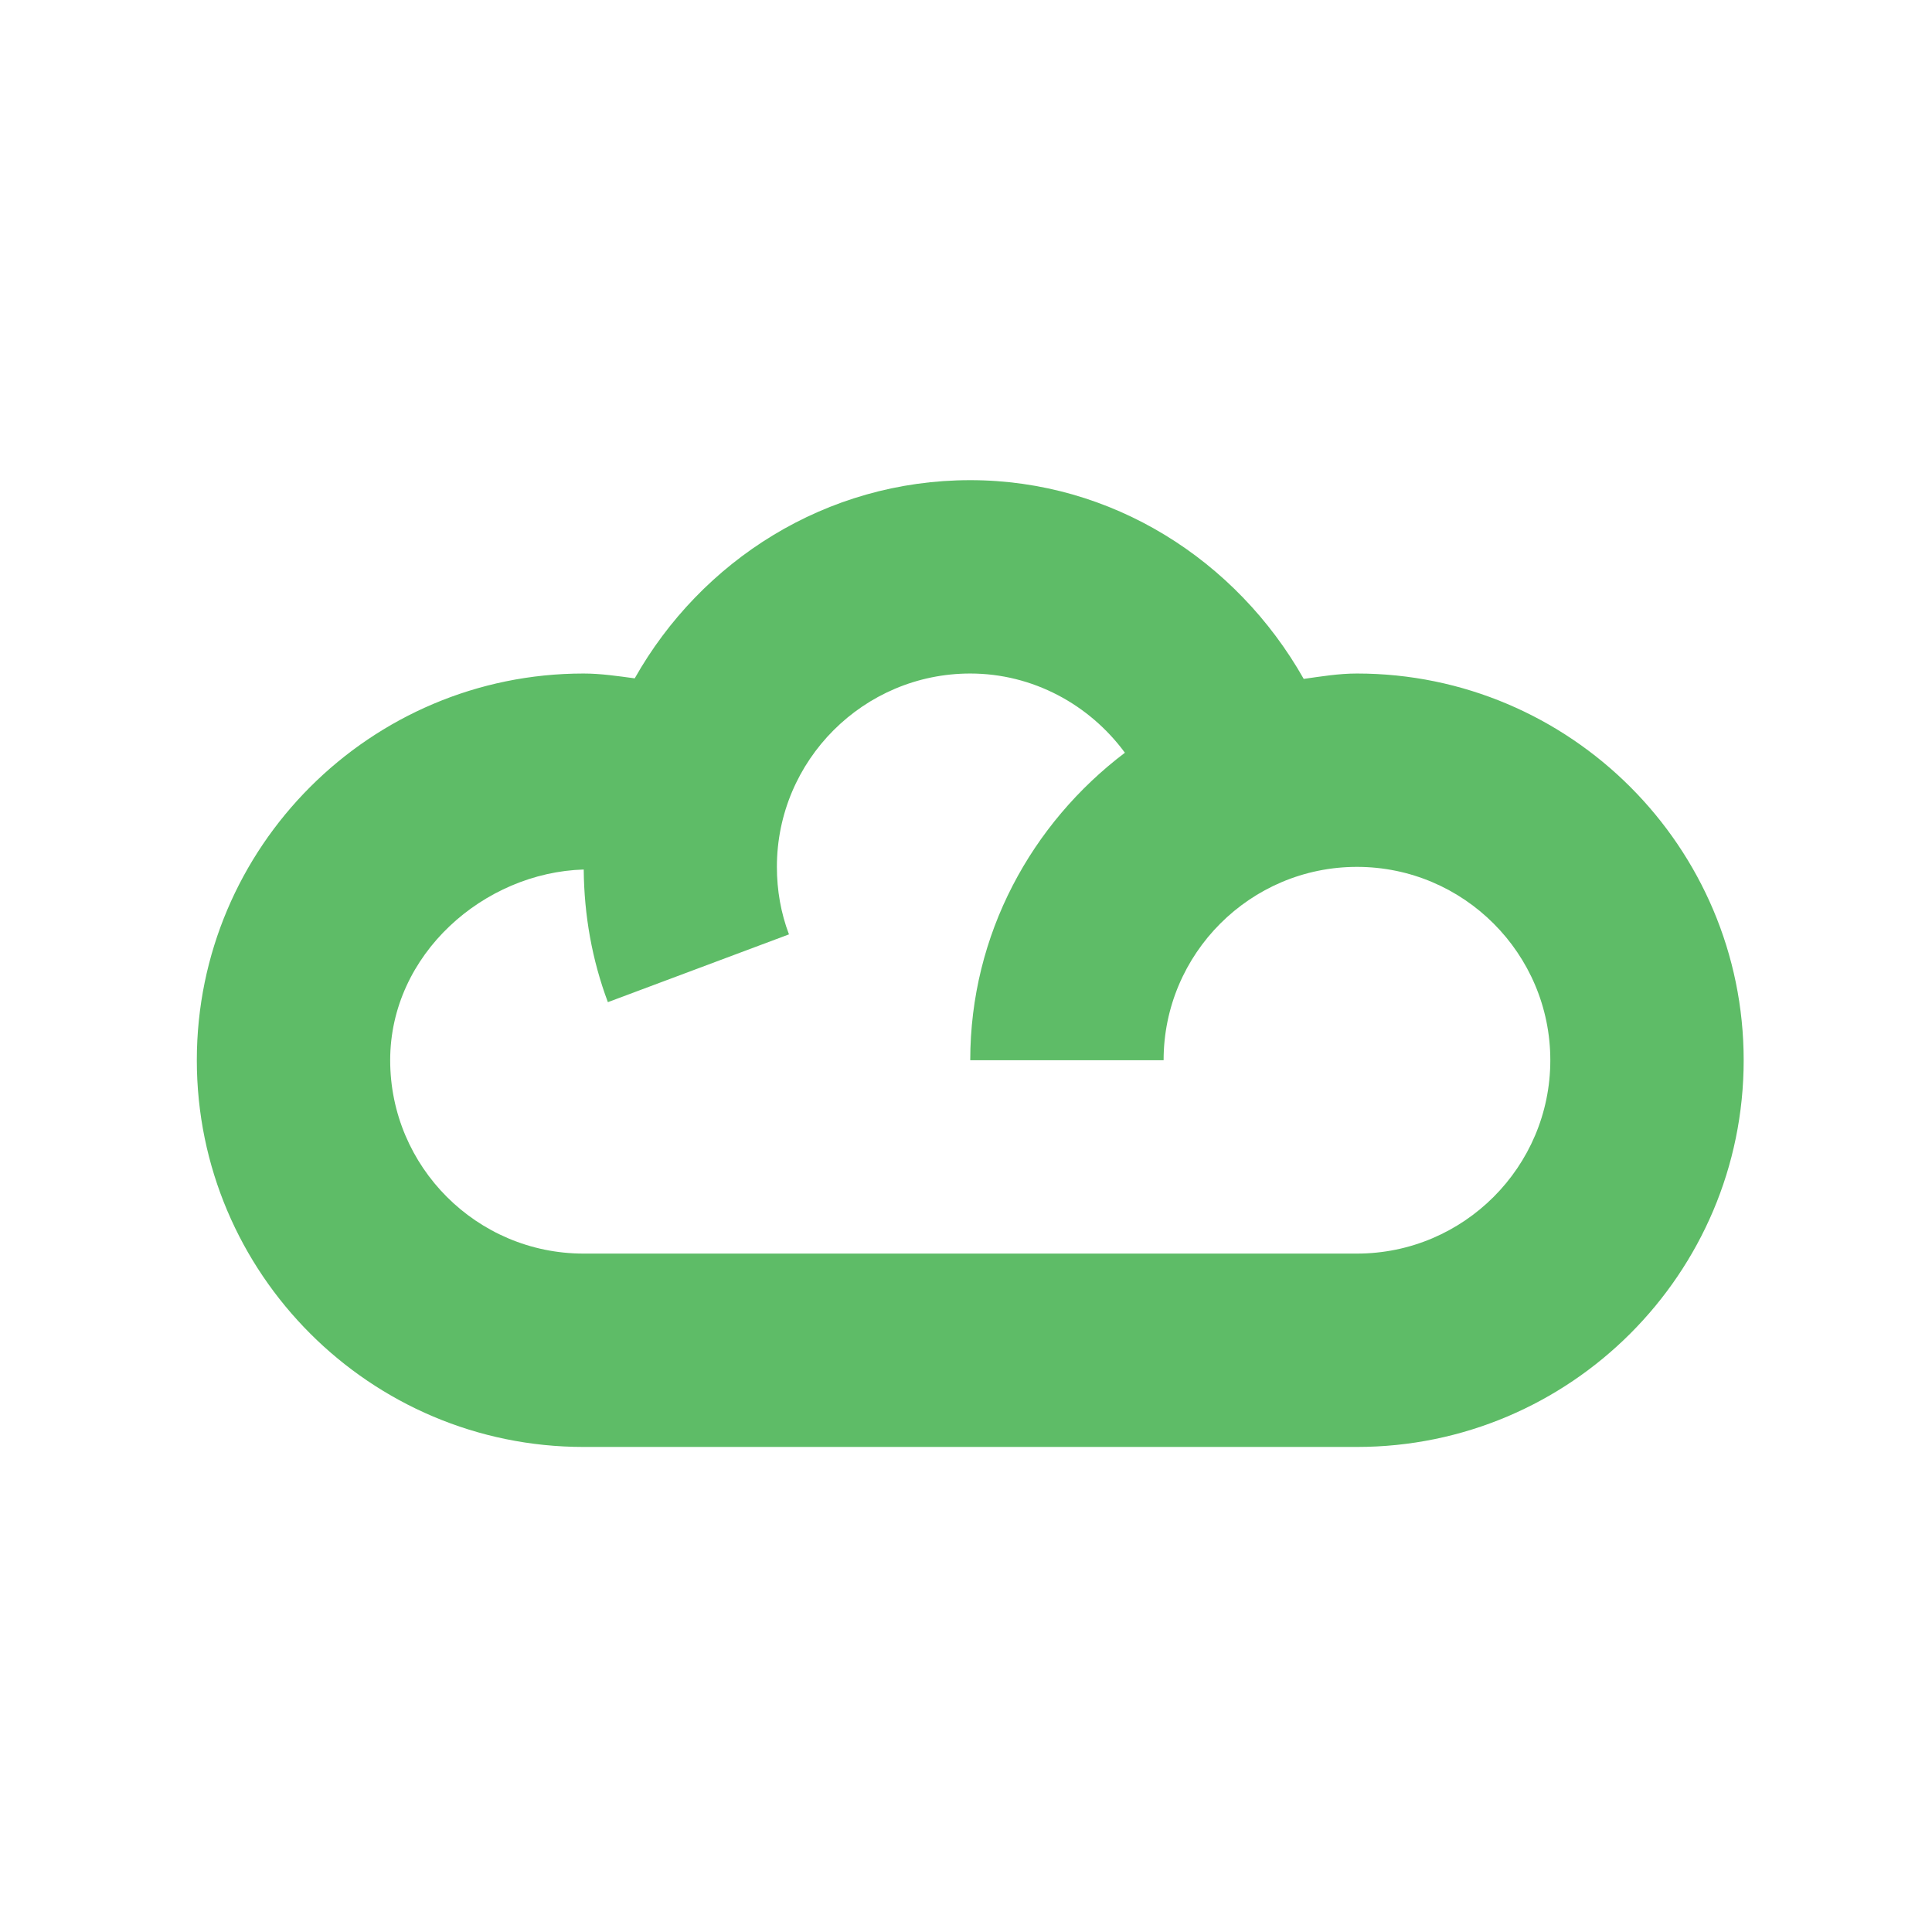 <?xml version="1.0" encoding="UTF-8" standalone="no"?><svg xmlns="http://www.w3.org/2000/svg" version="1.1" xmlns:xlink="http://www.w3.org/1999/xlink" xmlns:svgjs="http://svgjs.dev/svgjs" width="128" height="128" viewBox="0 0 128 128"><g transform="matrix(0.805,0,0,0.805,12.761,31.638)"><svg viewBox="0 0 95 60" data-background-color="#ffffff" preserveAspectRatio="xMidYMid meet" height="80" width="128" xmlns="http://www.w3.org/2000/svg" xmlns:xlink="http://www.w3.org/1999/xlink"><g id="tight-bounds" transform="matrix(1,0,0,1,-0.24,0.162)"><svg viewBox="0 0 95.481 59.676" height="59.676" width="95.481"><g><svg viewBox="0 0 95.481 59.676" height="59.676" width="95.481"><g><svg viewBox="0 0 95.481 59.676" height="59.676" width="95.481"><g id="textblocktransform"><svg viewBox="0 0 95.481 59.676" height="59.676" width="95.481" id="textblock"><g><svg viewBox="0 0 95.481 59.676" height="59.676" width="95.481"><g><svg viewBox="0 0 95.481 59.676" height="59.676" width="95.481"><g><svg xmlns="http://www.w3.org/2000/svg" xmlns:xlink="http://www.w3.org/1999/xlink" version="1.1" x="0" y="0" viewBox="0 0 100 62.5" style="enable-background:new 0 0 100 62.5;" xml:space="preserve" width="95.481" height="59.676" class="icon-icon-0" data-fill-palette-color="accent" id="icon-0"><path d="M75 12.5c-1.184 0-2.307 0.189-3.442 0.348C67.199 5.146 59.143 0 50 0c-9.338 0-17.395 5.206-21.691 12.812C27.209 12.665 26.111 12.5 25 12.5c-13.781 0-25 11.212-25 25 0 13.794 11.219 25 25 25h50c13.781 0 25-11.206 25-25C100 23.712 88.781 12.5 75 12.5zM75 50H25c-6.896 0-12.5-5.609-12.5-12.5 0-6.854 6.066-12.14 12.512-12.329 0.025 2.948 0.537 5.841 1.562 8.575l11.707-4.382C37.756 27.979 37.5 26.508 37.5 25c0-6.891 5.604-12.5 12.5-12.5 4.041 0 7.703 2.002 9.998 5.121C53.967 22.187 50 29.357 50 37.5h12.5C62.5 30.609 68.104 25 75 25s12.5 5.609 12.5 12.5S81.896 50 75 50z" fill="#5ebc67" data-fill-palette-color="accent"></path></svg></g></svg></g></svg></g></svg></g></svg></g></svg></g><defs></defs></svg><rect width="95.481" height="59.676" fill="none" stroke="none" visibility="hidden"></rect></g></svg></g></svg>